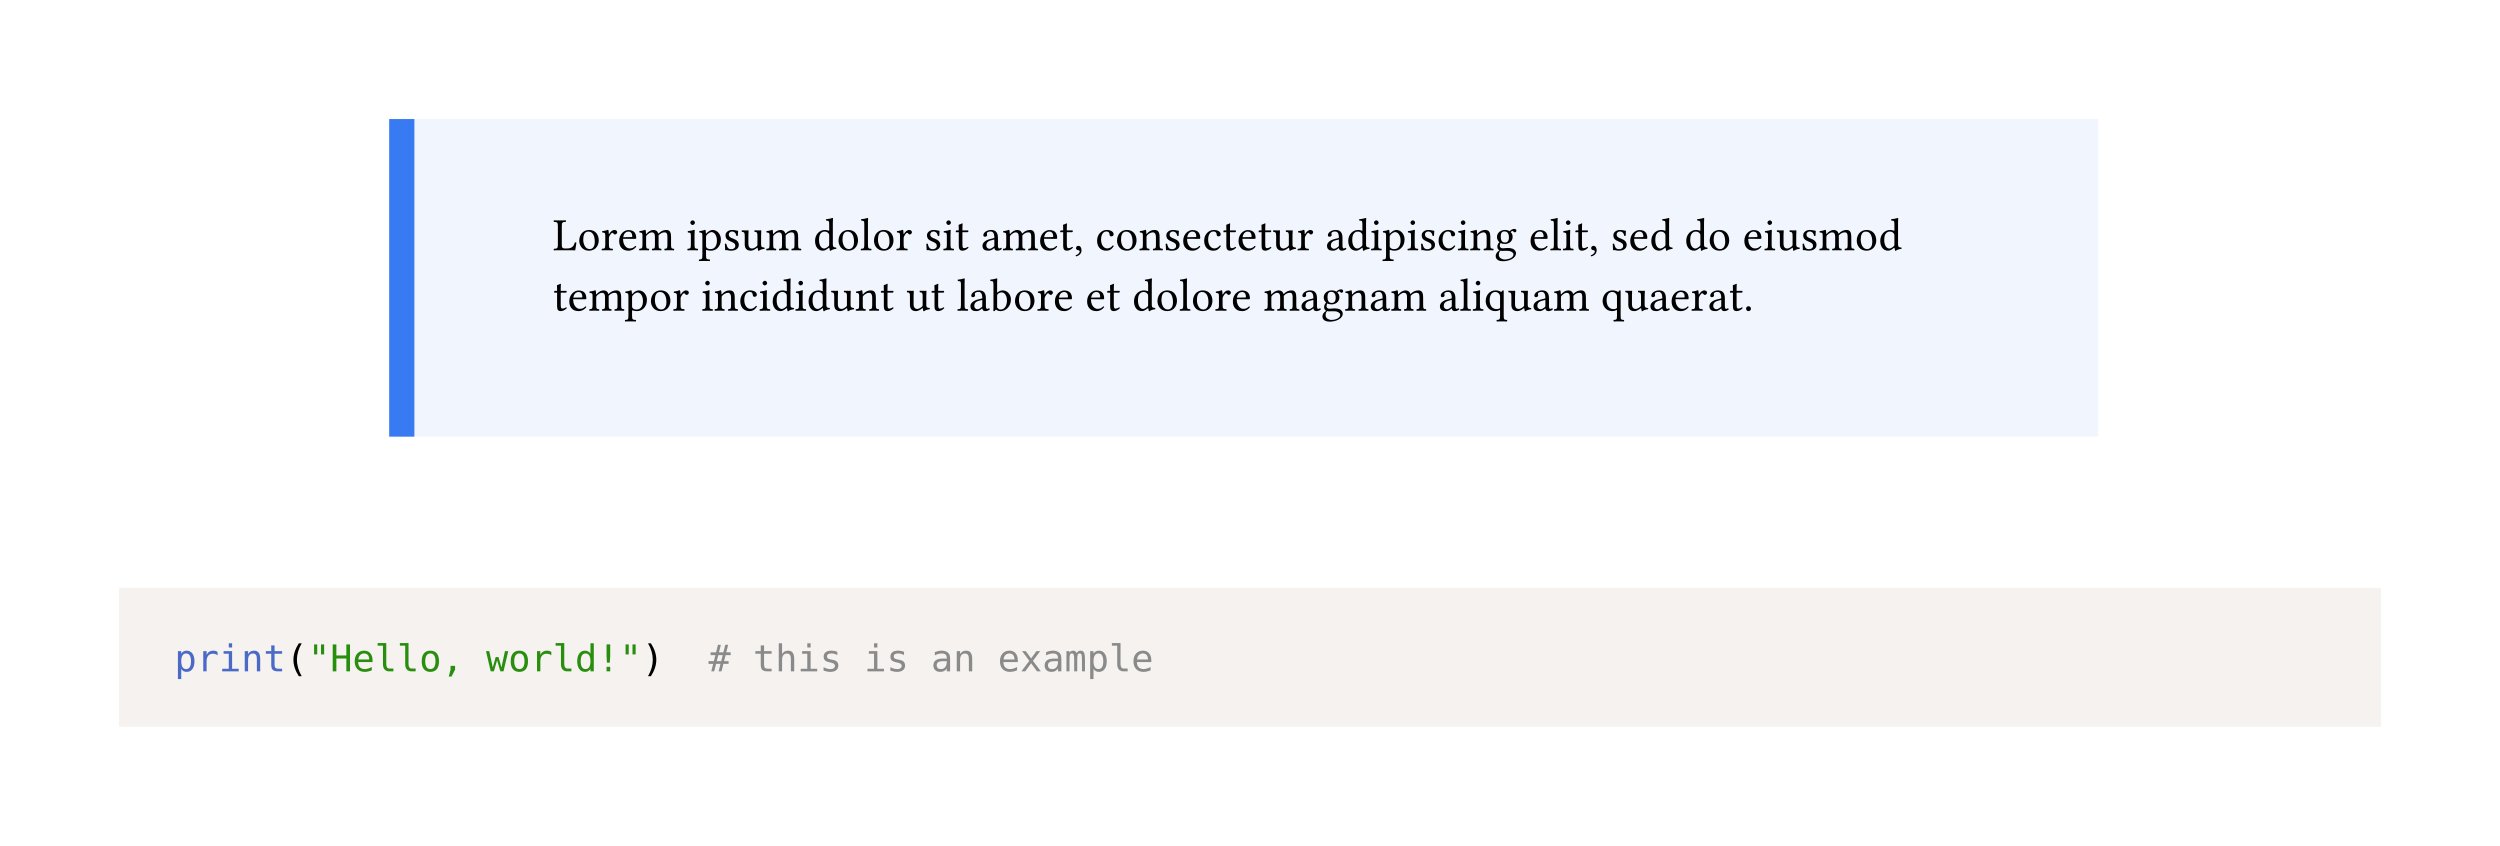 <svg class="typst-doc" viewBox="0 0 595.276 201.405" width="595.276pt" height="201.405pt" xmlns="http://www.w3.org/2000/svg" xmlns:xlink="http://www.w3.org/1999/xlink" xmlns:h5="http://www.w3.org/1999/xhtml">
    <path class="typst-shape" fill="#ffffff" fill-rule="nonzero" d="M 0 0 L 0 201.405 L 595.276 201.405 L 595.276 0 Z "/>
    <g>
        <g transform="translate(28.346 28.346)">
            <g class="typst-group">
                <g>
                    <g transform="translate(67.323 0)">
                        <g class="typst-group">
                            <g>
                                <g transform="translate(-0 -0)">
                                    <path class="typst-shape" fill="#f1f5fe" fill-rule="nonzero" d="M 0 0 L 403.937 0 L 403.937 75.626 L 0 75.626 Z "/>
                                </g>
                                <g transform="translate(-0 -0)">
                                    <path class="typst-shape" fill="#387af1" fill-rule="nonzero" d="M 3 75.626 L -3 75.626 L -3 75.626 L -3 -0 L 3 0 Z "/>
                                </g>
                                <g transform="translate(36 31.238)">
                                    <g class="typst-text" transform="scale(1, -1)">
                                        <use xlink:href="#gE4B57C41B40D0ACFEFAC2CC144A4723C" x="0" fill="#000000" fill-rule="nonzero"/>
                                        <use xlink:href="#gF72058DB13FF4F6787A7E698280B52C4" x="5.808" fill="#000000" fill-rule="nonzero"/>
                                        <use xlink:href="#gEE3C8481E719F6471500863F5D6F129C" x="11.352" fill="#000000" fill-rule="nonzero"/>
                                        <use xlink:href="#gAB7B1C4B1453D790E5F1C25AEC5A94DE" x="15.356" fill="#000000" fill-rule="nonzero"/>
                                        <use xlink:href="#g4ADDC35CE6BE2B59E918DA611219C88B" x="20.273" fill="#000000" fill-rule="nonzero"/>
                                        <use xlink:href="#gC3C2D660AB1176D86606336EF8E129B6" x="31.713" fill="#000000" fill-rule="nonzero"/>
                                        <use xlink:href="#g4E70A73BDFA63AB36B79FE531DA9F9FD" x="34.694" fill="#000000" fill-rule="nonzero"/>
                                        <use xlink:href="#g31F936713051CD6C90015E19182C8CF2" x="40.403" fill="#000000" fill-rule="nonzero"/>
                                        <use xlink:href="#gB938D78FE667AA6C41B0F51EE78F899B" x="44.693" fill="#000000" fill-rule="nonzero"/>
                                        <use xlink:href="#g4ADDC35CE6BE2B59E918DA611219C88B" x="50.534" fill="#000000" fill-rule="nonzero"/>
                                        <use xlink:href="#gA5AEA65D5B98B8B517B7ED0E96038076" x="61.974" fill="#000000" fill-rule="nonzero"/>
                                        <use xlink:href="#gF72058DB13FF4F6787A7E698280B52C4" x="67.54" fill="#000000" fill-rule="nonzero"/>
                                        <use xlink:href="#gBF1E4785BDD9E1B06C26D371E4866748" x="73.084" fill="#000000" fill-rule="nonzero"/>
                                        <use xlink:href="#gF72058DB13FF4F6787A7E698280B52C4" x="75.988" fill="#000000" fill-rule="nonzero"/>
                                        <use xlink:href="#gEE3C8481E719F6471500863F5D6F129C" x="81.532" fill="#000000" fill-rule="nonzero"/>
                                        <use xlink:href="#g31F936713051CD6C90015E19182C8CF2" x="88.374" fill="#000000" fill-rule="nonzero"/>
                                        <use xlink:href="#gC3C2D660AB1176D86606336EF8E129B6" x="92.664" fill="#000000" fill-rule="nonzero"/>
                                        <use xlink:href="#g2EE68D7A38AFDD6DCCF27530F85FF4E5" x="95.645" fill="#000000" fill-rule="nonzero"/>
                                        <use xlink:href="#gCD8F453E477E8E1236E131EB09A8FD32" x="101.871" fill="#000000" fill-rule="nonzero"/>
                                        <use xlink:href="#g4ADDC35CE6BE2B59E918DA611219C88B" x="106.898" fill="#000000" fill-rule="nonzero"/>
                                        <use xlink:href="#gAB7B1C4B1453D790E5F1C25AEC5A94DE" x="115.588" fill="#000000" fill-rule="nonzero"/>
                                        <use xlink:href="#g2EE68D7A38AFDD6DCCF27530F85FF4E5" x="120.505" fill="#000000" fill-rule="nonzero"/>
                                        <use xlink:href="#g1444E86A6D9A66E27BD17FA960EFBEDB" x="123.981" fill="#000000" fill-rule="nonzero"/>
                                        <use xlink:href="#g4BB9B290D8FC26FCC7F3A4FAC1C8AD1D" x="129.151" fill="#000000" fill-rule="nonzero"/>
                                        <use xlink:href="#gF72058DB13FF4F6787A7E698280B52C4" x="133.859" fill="#000000" fill-rule="nonzero"/>
                                        <use xlink:href="#g62949C10C7E37A96CBFAD94F0ED22E49" x="139.403" fill="#000000" fill-rule="nonzero"/>
                                        <use xlink:href="#g31F936713051CD6C90015E19182C8CF2" x="145.365" fill="#000000" fill-rule="nonzero"/>
                                        <use xlink:href="#gAB7B1C4B1453D790E5F1C25AEC5A94DE" x="149.655" fill="#000000" fill-rule="nonzero"/>
                                        <use xlink:href="#g4BB9B290D8FC26FCC7F3A4FAC1C8AD1D" x="154.649" fill="#000000" fill-rule="nonzero"/>
                                        <use xlink:href="#g2EE68D7A38AFDD6DCCF27530F85FF4E5" x="159.357" fill="#000000" fill-rule="nonzero"/>
                                        <use xlink:href="#gAB7B1C4B1453D790E5F1C25AEC5A94DE" x="162.833" fill="#000000" fill-rule="nonzero"/>
                                        <use xlink:href="#g2EE68D7A38AFDD6DCCF27530F85FF4E5" x="167.75" fill="#000000" fill-rule="nonzero"/>
                                        <use xlink:href="#gB938D78FE667AA6C41B0F51EE78F899B" x="171.226" fill="#000000" fill-rule="nonzero"/>
                                        <use xlink:href="#gEE3C8481E719F6471500863F5D6F129C" x="177.067" fill="#000000" fill-rule="nonzero"/>
                                        <use xlink:href="#gCD8F453E477E8E1236E131EB09A8FD32" x="183.909" fill="#000000" fill-rule="nonzero"/>
                                        <use xlink:href="#gA5AEA65D5B98B8B517B7ED0E96038076" x="188.936" fill="#000000" fill-rule="nonzero"/>
                                        <use xlink:href="#gC3C2D660AB1176D86606336EF8E129B6" x="194.502" fill="#000000" fill-rule="nonzero"/>
                                        <use xlink:href="#g4E70A73BDFA63AB36B79FE531DA9F9FD" x="197.483" fill="#000000" fill-rule="nonzero"/>
                                        <use xlink:href="#gC3C2D660AB1176D86606336EF8E129B6" x="203.192" fill="#000000" fill-rule="nonzero"/>
                                        <use xlink:href="#g31F936713051CD6C90015E19182C8CF2" x="206.173" fill="#000000" fill-rule="nonzero"/>
                                        <use xlink:href="#g4BB9B290D8FC26FCC7F3A4FAC1C8AD1D" x="210.463" fill="#000000" fill-rule="nonzero"/>
                                        <use xlink:href="#gC3C2D660AB1176D86606336EF8E129B6" x="215.171" fill="#000000" fill-rule="nonzero"/>
                                        <use xlink:href="#g62949C10C7E37A96CBFAD94F0ED22E49" x="218.152" fill="#000000" fill-rule="nonzero"/>
                                        <use xlink:href="#g372C4754C6CEF542ADD34BCD15EF32E7" x="224.114" fill="#000000" fill-rule="nonzero"/>
                                        <use xlink:href="#gAB7B1C4B1453D790E5F1C25AEC5A94DE" x="232.364" fill="#000000" fill-rule="nonzero"/>
                                        <use xlink:href="#gBF1E4785BDD9E1B06C26D371E4866748" x="237.281" fill="#000000" fill-rule="nonzero"/>
                                        <use xlink:href="#gC3C2D660AB1176D86606336EF8E129B6" x="240.185" fill="#000000" fill-rule="nonzero"/>
                                        <use xlink:href="#g2EE68D7A38AFDD6DCCF27530F85FF4E5" x="243.166" fill="#000000" fill-rule="nonzero"/>
                                        <use xlink:href="#g1444E86A6D9A66E27BD17FA960EFBEDB" x="246.642" fill="#000000" fill-rule="nonzero"/>
                                        <use xlink:href="#g31F936713051CD6C90015E19182C8CF2" x="251.812" fill="#000000" fill-rule="nonzero"/>
                                        <use xlink:href="#gAB7B1C4B1453D790E5F1C25AEC5A94DE" x="256.102" fill="#000000" fill-rule="nonzero"/>
                                        <use xlink:href="#gA5AEA65D5B98B8B517B7ED0E96038076" x="261.096" fill="#000000" fill-rule="nonzero"/>
                                        <use xlink:href="#gA5AEA65D5B98B8B517B7ED0E96038076" x="269.412" fill="#000000" fill-rule="nonzero"/>
                                        <use xlink:href="#gF72058DB13FF4F6787A7E698280B52C4" x="274.978" fill="#000000" fill-rule="nonzero"/>
                                        <use xlink:href="#gAB7B1C4B1453D790E5F1C25AEC5A94DE" x="283.272" fill="#000000" fill-rule="nonzero"/>
                                        <use xlink:href="#gC3C2D660AB1176D86606336EF8E129B6" x="288.189" fill="#000000" fill-rule="nonzero"/>
                                        <use xlink:href="#gB938D78FE667AA6C41B0F51EE78F899B" x="291.17" fill="#000000" fill-rule="nonzero"/>
                                        <use xlink:href="#g31F936713051CD6C90015E19182C8CF2" x="297.011" fill="#000000" fill-rule="nonzero"/>
                                        <use xlink:href="#g4ADDC35CE6BE2B59E918DA611219C88B" x="301.301" fill="#000000" fill-rule="nonzero"/>
                                        <use xlink:href="#gF72058DB13FF4F6787A7E698280B52C4" x="309.991" fill="#000000" fill-rule="nonzero"/>
                                        <use xlink:href="#gA5AEA65D5B98B8B517B7ED0E96038076" x="315.612" fill="#000000" fill-rule="nonzero"/>
                                    </g>
                                </g>
                                <g transform="translate(36 45.626)">
                                    <g class="typst-text" transform="scale(1, -1)">
                                        <use xlink:href="#g2EE68D7A38AFDD6DCCF27530F85FF4E5" x="0" fill="#000000" fill-rule="nonzero"/>
                                        <use xlink:href="#gAB7B1C4B1453D790E5F1C25AEC5A94DE" x="3.476" fill="#000000" fill-rule="nonzero"/>
                                        <use xlink:href="#g4ADDC35CE6BE2B59E918DA611219C88B" x="8.393" fill="#000000" fill-rule="nonzero"/>
                                        <use xlink:href="#g4E70A73BDFA63AB36B79FE531DA9F9FD" x="17.083" fill="#000000" fill-rule="nonzero"/>
                                        <use xlink:href="#gF72058DB13FF4F6787A7E698280B52C4" x="22.869" fill="#000000" fill-rule="nonzero"/>
                                        <use xlink:href="#gEE3C8481E719F6471500863F5D6F129C" x="28.413" fill="#000000" fill-rule="nonzero"/>
                                        <use xlink:href="#gC3C2D660AB1176D86606336EF8E129B6" x="35.255" fill="#000000" fill-rule="nonzero"/>
                                        <use xlink:href="#g62949C10C7E37A96CBFAD94F0ED22E49" x="38.236" fill="#000000" fill-rule="nonzero"/>
                                        <use xlink:href="#g4BB9B290D8FC26FCC7F3A4FAC1C8AD1D" x="44.198" fill="#000000" fill-rule="nonzero"/>
                                        <use xlink:href="#gC3C2D660AB1176D86606336EF8E129B6" x="48.906" fill="#000000" fill-rule="nonzero"/>
                                        <use xlink:href="#gA5AEA65D5B98B8B517B7ED0E96038076" x="51.887" fill="#000000" fill-rule="nonzero"/>
                                        <use xlink:href="#gC3C2D660AB1176D86606336EF8E129B6" x="57.453" fill="#000000" fill-rule="nonzero"/>
                                        <use xlink:href="#gA5AEA65D5B98B8B517B7ED0E96038076" x="60.434" fill="#000000" fill-rule="nonzero"/>
                                        <use xlink:href="#gB938D78FE667AA6C41B0F51EE78F899B" x="66" fill="#000000" fill-rule="nonzero"/>
                                        <use xlink:href="#g62949C10C7E37A96CBFAD94F0ED22E49" x="71.841" fill="#000000" fill-rule="nonzero"/>
                                        <use xlink:href="#g2EE68D7A38AFDD6DCCF27530F85FF4E5" x="77.803" fill="#000000" fill-rule="nonzero"/>
                                        <use xlink:href="#gB938D78FE667AA6C41B0F51EE78F899B" x="84.029" fill="#000000" fill-rule="nonzero"/>
                                        <use xlink:href="#g2EE68D7A38AFDD6DCCF27530F85FF4E5" x="89.87" fill="#000000" fill-rule="nonzero"/>
                                        <use xlink:href="#gBF1E4785BDD9E1B06C26D371E4866748" x="96.096" fill="#000000" fill-rule="nonzero"/>
                                        <use xlink:href="#gCD8F453E477E8E1236E131EB09A8FD32" x="99" fill="#000000" fill-rule="nonzero"/>
                                        <use xlink:href="#gBCD87B05667E3B403549571FA524BEE8" x="104.027" fill="#000000" fill-rule="nonzero"/>
                                        <use xlink:href="#gF72058DB13FF4F6787A7E698280B52C4" x="109.56" fill="#000000" fill-rule="nonzero"/>
                                        <use xlink:href="#gEE3C8481E719F6471500863F5D6F129C" x="115.104" fill="#000000" fill-rule="nonzero"/>
                                        <use xlink:href="#gAB7B1C4B1453D790E5F1C25AEC5A94DE" x="119.108" fill="#000000" fill-rule="nonzero"/>
                                        <use xlink:href="#gAB7B1C4B1453D790E5F1C25AEC5A94DE" x="126.775" fill="#000000" fill-rule="nonzero"/>
                                        <use xlink:href="#g2EE68D7A38AFDD6DCCF27530F85FF4E5" x="131.692" fill="#000000" fill-rule="nonzero"/>
                                        <use xlink:href="#gA5AEA65D5B98B8B517B7ED0E96038076" x="137.918" fill="#000000" fill-rule="nonzero"/>
                                        <use xlink:href="#gF72058DB13FF4F6787A7E698280B52C4" x="143.484" fill="#000000" fill-rule="nonzero"/>
                                        <use xlink:href="#gBF1E4785BDD9E1B06C26D371E4866748" x="149.028" fill="#000000" fill-rule="nonzero"/>
                                        <use xlink:href="#gF72058DB13FF4F6787A7E698280B52C4" x="151.932" fill="#000000" fill-rule="nonzero"/>
                                        <use xlink:href="#gEE3C8481E719F6471500863F5D6F129C" x="157.476" fill="#000000" fill-rule="nonzero"/>
                                        <use xlink:href="#gAB7B1C4B1453D790E5F1C25AEC5A94DE" x="161.48" fill="#000000" fill-rule="nonzero"/>
                                        <use xlink:href="#g4ADDC35CE6BE2B59E918DA611219C88B" x="169.147" fill="#000000" fill-rule="nonzero"/>
                                        <use xlink:href="#gCD8F453E477E8E1236E131EB09A8FD32" x="177.837" fill="#000000" fill-rule="nonzero"/>
                                        <use xlink:href="#g372C4754C6CEF542ADD34BCD15EF32E7" x="182.864" fill="#000000" fill-rule="nonzero"/>
                                        <use xlink:href="#g62949C10C7E37A96CBFAD94F0ED22E49" x="188.364" fill="#000000" fill-rule="nonzero"/>
                                        <use xlink:href="#gCD8F453E477E8E1236E131EB09A8FD32" x="194.326" fill="#000000" fill-rule="nonzero"/>
                                        <use xlink:href="#g4ADDC35CE6BE2B59E918DA611219C88B" x="199.353" fill="#000000" fill-rule="nonzero"/>
                                        <use xlink:href="#gCD8F453E477E8E1236E131EB09A8FD32" x="210.793" fill="#000000" fill-rule="nonzero"/>
                                        <use xlink:href="#gBF1E4785BDD9E1B06C26D371E4866748" x="215.82" fill="#000000" fill-rule="nonzero"/>
                                        <use xlink:href="#gC3C2D660AB1176D86606336EF8E129B6" x="218.724" fill="#000000" fill-rule="nonzero"/>
                                        <use xlink:href="#g8E8C431E0E5D980D18A8F635622BAAF8" x="221.705" fill="#000000" fill-rule="nonzero"/>
                                        <use xlink:href="#gB938D78FE667AA6C41B0F51EE78F899B" x="227.238" fill="#000000" fill-rule="nonzero"/>
                                        <use xlink:href="#gCD8F453E477E8E1236E131EB09A8FD32" x="233.079" fill="#000000" fill-rule="nonzero"/>
                                        <use xlink:href="#g4ADDC35CE6BE2B59E918DA611219C88B" x="238.106" fill="#000000" fill-rule="nonzero"/>
                                        <use xlink:href="#g8E8C431E0E5D980D18A8F635622BAAF8" x="249.546" fill="#000000" fill-rule="nonzero"/>
                                        <use xlink:href="#gB938D78FE667AA6C41B0F51EE78F899B" x="255.079" fill="#000000" fill-rule="nonzero"/>
                                        <use xlink:href="#gCD8F453E477E8E1236E131EB09A8FD32" x="260.92" fill="#000000" fill-rule="nonzero"/>
                                        <use xlink:href="#gAB7B1C4B1453D790E5F1C25AEC5A94DE" x="265.947" fill="#000000" fill-rule="nonzero"/>
                                        <use xlink:href="#gEE3C8481E719F6471500863F5D6F129C" x="270.864" fill="#000000" fill-rule="nonzero"/>
                                        <use xlink:href="#gCD8F453E477E8E1236E131EB09A8FD32" x="274.956" fill="#000000" fill-rule="nonzero"/>
                                        <use xlink:href="#g2EE68D7A38AFDD6DCCF27530F85FF4E5" x="279.983" fill="#000000" fill-rule="nonzero"/>
                                        <use xlink:href="#gEB6AB63FCBFA4C2AC4578FA26D60B629" x="283.459" fill="#000000" fill-rule="nonzero"/>
                                    </g>
                                </g>
                            </g>
                        </g>
                    </g>
                </g>
            </g>
        </g>
        <g transform="translate(28.346 139.972)">
            <g class="typst-group">
                <g>
                    <g transform="translate(-0 -0)">
                        <path class="typst-shape" fill="#f5f2f0" fill-rule="nonzero" d="M 0 0 L 0 33.086 L 538.583 33.086 L 538.583 0 Z "/>
                    </g>
                    <g transform="translate(13.2 13.2)">
                        <g class="typst-group">
                            <g>
                                <g transform="translate(0 6.686)">
                                    <g class="typst-text" transform="scale(1, -1)">
                                        <use xlink:href="#g8C6DB5A9C2355F2746AF112F1C310A6C" x="0" fill="#4b69c6" fill-rule="nonzero"/>
                                        <use xlink:href="#gBEA90D1EF41D0123AEEDDF52912B293E" x="5.298" fill="#4b69c6" fill-rule="nonzero"/>
                                        <use xlink:href="#g71B775CB6F91D580781AAF3C50C4E7F9" x="10.596" fill="#4b69c6" fill-rule="nonzero"/>
                                        <use xlink:href="#g864EE66471AD32187E055640807778CF" x="15.894" fill="#4b69c6" fill-rule="nonzero"/>
                                        <use xlink:href="#gB69A19E5CDD60199EA5CA4F442F7A67A" x="21.192" fill="#4b69c6" fill-rule="nonzero"/>
                                    </g>
                                </g>
                                <g transform="translate(26.49 6.686)">
                                    <g class="typst-text" transform="scale(1, -1)">
                                        <use xlink:href="#g2D6ECB63C90345C8B4599DDC6A303930" x="0" fill="#000000" fill-rule="nonzero"/>
                                    </g>
                                </g>
                                <g transform="translate(31.788 6.686)">
                                    <g class="typst-text" transform="scale(1, -1)">
                                        <use xlink:href="#g8131250B9E8EB5D6C9CC8D3E48E31755" x="0" fill="#298e0d" fill-rule="nonzero"/>
                                    </g>
                                </g>
                                <g transform="translate(37.086 6.686)">
                                    <g class="typst-text" transform="scale(1, -1)">
                                        <use xlink:href="#gA871AD798EB98CF2B97E509159D6D499" x="0" fill="#298e0d" fill-rule="nonzero"/>
                                        <use xlink:href="#g10CA7FB9061CD9C5069CFE3B60E3DBD5" x="5.298" fill="#298e0d" fill-rule="nonzero"/>
                                        <use xlink:href="#g85CE10F10AC716BC4439064693482C6D" x="10.596" fill="#298e0d" fill-rule="nonzero"/>
                                        <use xlink:href="#g85CE10F10AC716BC4439064693482C6D" x="15.894" fill="#298e0d" fill-rule="nonzero"/>
                                        <use xlink:href="#gEE3556A2B7E23486CEE7734ED9A0E31F" x="21.192" fill="#298e0d" fill-rule="nonzero"/>
                                        <use xlink:href="#g34612B04AE14403A7E30FC786CAFEA36" x="26.49" fill="#298e0d" fill-rule="nonzero"/>
                                        <use xlink:href="#g481E3D415237B71E5F06B0495C82706F" x="37.086" fill="#298e0d" fill-rule="nonzero"/>
                                        <use xlink:href="#gEE3556A2B7E23486CEE7734ED9A0E31F" x="42.384" fill="#298e0d" fill-rule="nonzero"/>
                                        <use xlink:href="#gBEA90D1EF41D0123AEEDDF52912B293E" x="47.682" fill="#298e0d" fill-rule="nonzero"/>
                                        <use xlink:href="#g85CE10F10AC716BC4439064693482C6D" x="52.98" fill="#298e0d" fill-rule="nonzero"/>
                                        <use xlink:href="#gD54CB65BE5670893E3F9DDFED0964BB2" x="58.279" fill="#298e0d" fill-rule="nonzero"/>
                                        <use xlink:href="#g4BACEE9CD3936BC85852B00AAE7D4763" x="63.577" fill="#298e0d" fill-rule="nonzero"/>
                                    </g>
                                </g>
                                <g transform="translate(105.961 6.686)">
                                    <g class="typst-text" transform="scale(1, -1)">
                                        <use xlink:href="#g8131250B9E8EB5D6C9CC8D3E48E31755" x="0" fill="#298e0d" fill-rule="nonzero"/>
                                    </g>
                                </g>
                                <g transform="translate(111.259 6.686)">
                                    <g class="typst-text" transform="scale(1, -1)">
                                        <use xlink:href="#g6AE96F774E952593ABE0B9EBFF40DFAF" x="0" fill="#000000" fill-rule="nonzero"/>
                                    </g>
                                </g>
                                <g transform="translate(116.557 6.686)">
                                    <g class="typst-text" transform="scale(1, -1)"/>
                                </g>
                                <g transform="translate(127.153 6.686)">
                                    <g class="typst-text" transform="scale(1, -1)">
                                        <use xlink:href="#gA678B77B8D04428E81138EAD360645DC" x="0" fill="#8a8a8a" fill-rule="nonzero"/>
                                    </g>
                                </g>
                                <g transform="translate(132.451 6.686)">
                                    <g class="typst-text" transform="scale(1, -1)">
                                        <use xlink:href="#gB69A19E5CDD60199EA5CA4F442F7A67A" x="5.298" fill="#8a8a8a" fill-rule="nonzero"/>
                                        <use xlink:href="#g78C0FAD05813A8DAE6B8FD254ABCD445" x="10.596" fill="#8a8a8a" fill-rule="nonzero"/>
                                        <use xlink:href="#g71B775CB6F91D580781AAF3C50C4E7F9" x="15.894" fill="#8a8a8a" fill-rule="nonzero"/>
                                        <use xlink:href="#g55004F154AF3E652F2A354B487E1602A" x="21.192" fill="#8a8a8a" fill-rule="nonzero"/>
                                        <use xlink:href="#g71B775CB6F91D580781AAF3C50C4E7F9" x="31.788" fill="#8a8a8a" fill-rule="nonzero"/>
                                        <use xlink:href="#g55004F154AF3E652F2A354B487E1602A" x="37.086" fill="#8a8a8a" fill-rule="nonzero"/>
                                        <use xlink:href="#g91BFDC3A66C50345A83971E96C535BA0" x="47.682" fill="#8a8a8a" fill-rule="nonzero"/>
                                        <use xlink:href="#g864EE66471AD32187E055640807778CF" x="52.98" fill="#8a8a8a" fill-rule="nonzero"/>
                                        <use xlink:href="#g10CA7FB9061CD9C5069CFE3B60E3DBD5" x="63.577" fill="#8a8a8a" fill-rule="nonzero"/>
                                        <use xlink:href="#gA56116F9A2DE798ED84E2A553717F15" x="68.875" fill="#8a8a8a" fill-rule="nonzero"/>
                                        <use xlink:href="#g91BFDC3A66C50345A83971E96C535BA0" x="74.173" fill="#8a8a8a" fill-rule="nonzero"/>
                                        <use xlink:href="#gEC05EEF6002A7132EE8FA12CF9A0DDF8" x="79.471" fill="#8a8a8a" fill-rule="nonzero"/>
                                        <use xlink:href="#g8C6DB5A9C2355F2746AF112F1C310A6C" x="84.769" fill="#8a8a8a" fill-rule="nonzero"/>
                                        <use xlink:href="#g85CE10F10AC716BC4439064693482C6D" x="90.067" fill="#8a8a8a" fill-rule="nonzero"/>
                                        <use xlink:href="#g10CA7FB9061CD9C5069CFE3B60E3DBD5" x="95.365" fill="#8a8a8a" fill-rule="nonzero"/>
                                    </g>
                                </g>
                            </g>
                        </g>
                    </g>
                </g>
            </g>
        </g>
    </g>
    <defs id="glyph">
        <symbol id="gE4B57C41B40D0ACFEFAC2CC144A4723C" overflow="visible">
            <path d="M 1.639 0 L 3.982 0 C 4.279 0 5.291 -0.022 5.291 -0.022 C 5.401 0.528 5.511 1.243 5.577 1.815 C 5.467 1.87 5.346 1.892 5.214 1.87 C 4.994 1.078 4.587 0.429 3.421 0.429 L 2.728 0.429 C 2.299 0.429 2.101 0.638 2.101 1.199 L 2.101 5.753 C 2.101 6.666 2.288 6.721 3.058 6.754 C 3.124 6.82 3.124 7.051 3.058 7.117 C 2.563 7.106 2.046 7.095 1.628 7.095 C 1.232 7.095 0.715 7.106 0.209 7.117 C 0.143 7.051 0.143 6.82 0.209 6.754 C 0.979 6.721 1.166 6.666 1.166 5.753 L 1.166 1.342 C 1.166 0.429 0.979 0.374 0.209 0.341 C 0.143 0.275 0.143 0.044 0.209 -0.022 C 0.638 -0.011 1.265 0 1.639 0 Z "/>
        </symbol>
        <symbol id="gF72058DB13FF4F6787A7E698280B52C4" overflow="visible">
            <path d="M 0.451 2.255 C 0.451 1.133 1.199 -0.11 2.761 -0.11 C 3.465 -0.11 4.004 0.143 4.378 0.506 C 4.873 0.99 5.093 1.683 5.093 2.354 C 5.093 3.498 4.466 4.829 2.783 4.829 C 2.057 4.829 1.463 4.532 1.056 4.059 C 0.66 3.586 0.451 2.948 0.451 2.255 Z M 2.618 4.444 C 3.564 4.444 4.147 3.586 4.147 2.002 C 4.147 0.616 3.432 0.275 2.915 0.275 C 1.771 0.275 1.397 1.661 1.397 2.508 C 1.397 3.465 1.628 4.444 2.618 4.444 Z "/>
        </symbol>
        <symbol id="gEE3C8481E719F6471500863F5D6F129C" overflow="visible">
            <path d="M 1.936 3.938 C 1.914 4.378 1.903 4.664 1.848 4.774 C 1.826 4.829 1.804 4.862 1.716 4.862 C 1.408 4.741 1.122 4.642 0.363 4.543 C 0.341 4.477 0.363 4.301 0.385 4.235 C 0.979 4.18 1.1 4.125 1.1 3.487 L 1.1 1.342 C 1.1 0.429 0.968 0.385 0.286 0.341 C 0.22 0.275 0.22 0.044 0.286 -0.022 C 0.671 -0.011 1.1 0 1.54 0 C 1.98 0 2.486 -0.011 2.871 -0.022 C 2.937 0.044 2.937 0.275 2.871 0.341 C 2.101 0.396 1.969 0.429 1.969 1.342 L 1.969 2.871 C 1.969 3.157 2.101 3.41 2.233 3.608 C 2.354 3.784 2.607 4.147 2.739 4.147 C 2.838 4.147 2.937 4.125 3.025 4.004 C 3.102 3.894 3.234 3.751 3.421 3.751 C 3.685 3.751 3.938 4.026 3.938 4.301 C 3.938 4.51 3.74 4.829 3.278 4.829 C 2.761 4.829 2.31 4.345 2.057 3.916 C 1.991 3.795 1.936 3.883 1.936 3.938 Z "/>
        </symbol>
        <symbol id="gAB7B1C4B1453D790E5F1C25AEC5A94DE" overflow="visible">
            <path d="M 4.246 1.023 C 3.839 0.605 3.52 0.429 2.882 0.429 C 2.486 0.429 2.024 0.66 1.683 1.221 C 1.463 1.584 1.331 2.09 1.331 2.728 L 4.257 2.706 C 4.389 2.706 4.466 2.772 4.466 2.893 C 4.466 3.817 4.136 4.807 2.607 4.807 C 1.65 4.807 0.407 3.894 0.407 2.222 C 0.407 1.606 0.561 1.012 0.924 0.594 C 1.298 0.154 1.815 -0.11 2.607 -0.11 C 3.443 -0.11 4.037 0.275 4.477 0.847 C 4.444 0.957 4.378 1.012 4.246 1.023 Z M 1.364 3.102 C 1.573 4.345 2.343 4.444 2.607 4.444 C 3.025 4.444 3.52 4.213 3.52 3.289 C 3.52 3.19 3.476 3.135 3.355 3.135 Z "/>
        </symbol>
        <symbol id="g4ADDC35CE6BE2B59E918DA611219C88B" overflow="visible">
            <path d="M 1.87 3.938 C 1.859 4.268 1.837 4.664 1.782 4.774 C 1.76 4.829 1.738 4.862 1.65 4.862 C 1.342 4.741 1.056 4.642 0.297 4.543 C 0.275 4.477 0.297 4.301 0.319 4.235 C 0.913 4.18 1.034 4.125 1.034 3.487 L 1.034 1.342 C 1.034 0.44 0.891 0.385 0.286 0.341 C 0.22 0.275 0.22 0.044 0.286 -0.022 C 0.616 -0.011 1.034 0 1.474 0 C 1.914 0 2.255 -0.011 2.585 -0.022 C 2.651 0.044 2.651 0.275 2.585 0.341 C 2.024 0.396 1.903 0.44 1.903 1.342 L 1.903 3.146 C 1.903 3.377 2.002 3.509 2.09 3.608 C 2.53 4.037 2.937 4.257 3.278 4.257 C 3.696 4.257 4.004 3.993 4.004 3.256 L 4.004 1.342 C 4.004 0.44 3.916 0.385 3.322 0.341 C 3.267 0.275 3.267 0.044 3.322 -0.022 C 3.597 -0.011 4.004 0 4.444 0 C 4.884 0 5.247 -0.011 5.522 -0.022 C 5.577 0.044 5.577 0.275 5.522 0.341 C 4.972 0.385 4.873 0.44 4.873 1.342 L 4.873 3.091 C 4.873 3.245 4.873 3.399 4.862 3.531 C 5.39 4.114 5.885 4.257 6.314 4.257 C 6.732 4.257 6.974 4.015 6.974 3.278 L 6.974 1.342 C 6.974 0.44 6.864 0.385 6.292 0.341 C 6.237 0.275 6.237 0.044 6.292 -0.022 C 6.567 -0.011 6.974 0 7.414 0 C 7.854 0 8.239 -0.011 8.547 -0.022 C 8.602 0.044 8.602 0.275 8.547 0.341 C 7.942 0.385 7.843 0.44 7.843 1.342 L 7.843 3.08 C 7.843 4.059 7.678 4.829 6.71 4.829 C 6.149 4.829 5.467 4.62 4.895 4.015 C 4.862 3.982 4.796 3.927 4.774 4.026 C 4.675 4.477 4.246 4.829 3.674 4.829 C 3.036 4.829 2.464 4.455 2.002 3.938 C 1.947 3.883 1.881 3.806 1.87 3.938 Z "/>
        </symbol>
        <symbol id="gC3C2D660AB1176D86606336EF8E129B6" overflow="visible">
            <path d="M 1.991 1.342 L 1.991 3.531 C 1.991 4.081 2.035 4.785 2.035 4.785 C 2.035 4.829 1.98 4.862 1.892 4.862 C 1.584 4.741 1.144 4.642 0.385 4.543 C 0.363 4.477 0.385 4.301 0.407 4.235 C 1.012 4.18 1.122 4.114 1.122 3.487 L 1.122 1.342 C 1.122 0.429 1.001 0.396 0.33 0.341 C 0.264 0.275 0.264 0.044 0.33 -0.022 C 0.693 -0.011 1.122 0 1.562 0 C 2.002 0 2.42 -0.011 2.783 -0.022 C 2.849 0.044 2.849 0.275 2.783 0.341 C 2.112 0.385 1.991 0.429 1.991 1.342 Z M 0.99 6.589 C 0.99 6.303 1.254 6.017 1.518 6.017 C 1.826 6.017 2.09 6.314 2.09 6.545 C 2.09 6.809 1.859 7.117 1.562 7.117 C 1.298 7.117 0.99 6.853 0.99 6.589 Z "/>
        </symbol>
        <symbol id="g4E70A73BDFA63AB36B79FE531DA9F9FD" overflow="visible">
            <path d="M 1.716 4.048 C 1.705 4.378 1.683 4.664 1.628 4.774 C 1.606 4.829 1.584 4.862 1.496 4.862 C 1.188 4.741 0.902 4.642 0.143 4.543 C 0.121 4.477 0.143 4.301 0.165 4.235 C 0.759 4.18 0.88 4.125 0.88 3.487 L 0.88 -1.21 C 0.88 -2.123 0.759 -2.178 0.088 -2.211 C 0.022 -2.277 0.022 -2.508 0.088 -2.574 C 0.473 -2.563 0.88 -2.552 1.32 -2.552 C 1.76 -2.552 2.288 -2.563 2.651 -2.574 C 2.717 -2.508 2.717 -2.277 2.651 -2.211 C 1.87 -2.167 1.749 -2.123 1.749 -1.21 L 1.749 -0.022 C 1.749 0.121 1.793 0.11 1.903 0.066 C 2.178 -0.044 2.508 -0.11 2.86 -0.11 C 3.476 -0.11 4.026 0.077 4.477 0.506 C 4.994 1.012 5.291 1.694 5.291 2.585 C 5.291 3.751 4.466 4.829 3.344 4.829 C 2.838 4.829 2.277 4.499 1.837 4.004 C 1.771 3.938 1.727 3.938 1.716 4.048 Z M 1.925 3.641 C 2.211 3.993 2.717 4.323 3.036 4.323 C 3.74 4.323 4.345 3.531 4.345 2.288 C 4.345 1.386 4.026 0.264 2.794 0.264 C 2.596 0.264 2.211 0.319 2.013 0.495 C 1.793 0.693 1.749 0.759 1.749 1.155 L 1.749 3.157 C 1.749 3.388 1.793 3.487 1.925 3.641 Z "/>
        </symbol>
        <symbol id="g31F936713051CD6C90015E19182C8CF2" overflow="visible">
            <path d="M 0.528 1.518 C 0.572 0.979 0.605 0.462 0.605 0 C 0.715 0.022 0.825 0.033 0.88 0.033 C 0.957 0.033 1.023 0.033 1.1 0.011 C 1.397 -0.066 1.694 -0.11 2.101 -0.11 C 2.717 -0.11 3.85 0.187 3.85 1.276 C 3.85 2.024 3.311 2.464 2.563 2.739 C 1.903 2.992 1.463 3.157 1.463 3.762 C 1.463 4.213 1.859 4.466 2.233 4.466 C 2.475 4.466 3.113 4.378 3.256 3.443 C 3.322 3.377 3.542 3.388 3.608 3.454 C 3.641 3.85 3.663 4.257 3.674 4.62 C 3.333 4.675 2.805 4.829 2.233 4.829 C 1.419 4.829 0.682 4.301 0.682 3.597 C 0.682 2.794 1.045 2.453 1.892 2.101 C 2.805 1.727 3.014 1.496 3.014 1.023 C 3.014 0.484 2.486 0.253 2.079 0.253 C 1.65 0.253 1.408 0.396 1.298 0.517 C 1.056 0.77 0.935 1.254 0.869 1.529 C 0.803 1.595 0.594 1.584 0.528 1.518 Z "/>
        </symbol>
        <symbol id="gB938D78FE667AA6C41B0F51EE78F899B" overflow="visible">
            <path d="M 2.387 -0.11 C 2.816 -0.11 3.333 0.11 3.872 0.55 C 3.927 0.594 4.026 0.616 4.037 0.539 C 4.07 0.264 4.158 -0.11 4.158 -0.11 C 4.246 -0.143 4.301 -0.132 4.367 -0.11 C 4.609 0.088 4.994 0.253 5.665 0.33 C 5.731 0.396 5.731 0.561 5.665 0.627 C 4.961 0.682 4.862 0.891 4.862 1.43 L 4.862 3.542 C 4.862 3.872 4.906 4.675 4.906 4.675 C 4.906 4.708 4.873 4.741 4.818 4.741 C 4.763 4.73 4.598 4.719 4.433 4.719 C 4.081 4.719 3.685 4.73 3.311 4.741 C 3.245 4.675 3.245 4.444 3.311 4.378 C 3.85 4.345 3.993 4.213 3.993 3.487 L 3.993 1.364 C 3.993 1.155 3.971 1.067 3.817 0.935 C 3.41 0.583 2.992 0.407 2.717 0.407 C 2.387 0.407 1.837 0.561 1.837 1.54 L 1.837 3.542 C 1.837 3.872 1.881 4.675 1.881 4.675 C 1.881 4.708 1.848 4.741 1.793 4.741 C 1.738 4.73 1.573 4.719 1.408 4.719 C 1.056 4.719 0.66 4.73 0.286 4.741 C 0.22 4.675 0.22 4.444 0.286 4.378 C 0.814 4.334 0.968 4.213 0.968 3.498 L 0.968 1.386 C 0.968 0.627 1.298 -0.11 2.387 -0.11 Z "/>
        </symbol>
        <symbol id="gA5AEA65D5B98B8B517B7ED0E96038076" overflow="visible">
            <path d="M 3.674 0.55 C 3.729 0.594 3.828 0.616 3.839 0.539 C 3.872 0.275 3.96 -0.11 3.96 -0.11 C 4.048 -0.143 4.103 -0.132 4.169 -0.11 C 4.411 0.088 4.796 0.253 5.467 0.33 C 5.533 0.396 5.533 0.561 5.467 0.627 C 4.763 0.682 4.664 0.891 4.664 1.43 L 4.664 6.413 C 4.664 7.128 4.708 7.568 4.708 7.568 C 4.708 7.645 4.664 7.678 4.565 7.678 C 4.29 7.568 3.465 7.414 3.025 7.381 C 3.003 7.293 3.025 7.117 3.091 7.051 C 3.124 7.051 3.157 7.051 3.19 7.051 C 3.674 7.018 3.795 7.018 3.795 6.149 L 3.795 4.741 C 3.795 4.664 3.773 4.642 3.696 4.642 C 3.652 4.642 3.201 4.829 2.838 4.829 C 2.112 4.829 1.628 4.587 1.188 4.169 C 0.715 3.696 0.429 3.047 0.429 2.233 C 0.429 0.88 1.111 -0.11 2.299 -0.11 C 2.728 -0.11 3.135 0.11 3.674 0.55 Z M 3.795 1.364 C 3.795 1.155 3.773 1.067 3.619 0.935 C 3.212 0.583 2.86 0.407 2.585 0.407 C 1.991 0.407 1.375 1.056 1.375 2.431 C 1.375 3.223 1.529 3.663 1.694 3.894 C 2.035 4.411 2.497 4.444 2.717 4.444 C 3.113 4.444 3.388 4.301 3.608 4.048 C 3.762 3.872 3.795 3.795 3.795 3.454 Z "/>
        </symbol>
        <symbol id="gBF1E4785BDD9E1B06C26D371E4866748" overflow="visible">
            <path d="M 1.045 1.342 C 1.045 0.429 0.924 0.374 0.253 0.341 C 0.187 0.275 0.187 0.044 0.253 -0.022 C 0.638 -0.011 1.045 0 1.485 0 C 1.925 0 2.343 -0.011 2.706 -0.022 C 2.772 0.044 2.772 0.275 2.706 0.341 C 2.035 0.374 1.914 0.429 1.914 1.342 L 1.914 6.413 C 1.914 7.128 1.958 7.568 1.958 7.568 C 1.958 7.645 1.914 7.678 1.815 7.678 C 1.54 7.568 0.715 7.414 0.275 7.381 C 0.253 7.293 0.275 7.117 0.341 7.051 C 0.979 7.007 1.045 6.974 1.045 6.149 Z "/>
        </symbol>
        <symbol id="g2EE68D7A38AFDD6DCCF27530F85FF4E5" overflow="visible">
            <path d="M 0.473 4.719 C 0.319 4.719 0.275 4.587 0.275 4.499 L 0.275 4.356 C 0.275 4.301 0.286 4.29 0.33 4.29 L 0.979 4.29 L 0.979 0.979 C 0.979 0.198 1.32 -0.11 1.826 -0.11 C 2.332 -0.11 2.882 0.132 3.311 0.616 C 3.289 0.726 3.223 0.792 3.113 0.803 C 2.827 0.583 2.497 0.495 2.211 0.495 C 1.914 0.495 1.848 0.825 1.848 1.507 L 1.848 4.29 L 2.992 4.29 C 3.102 4.29 3.256 4.334 3.256 4.433 L 3.256 4.653 C 3.256 4.697 3.223 4.719 3.168 4.719 L 1.848 4.719 L 1.848 5.148 C 1.848 5.863 1.892 6.303 1.892 6.303 C 1.892 6.369 1.859 6.402 1.804 6.402 C 1.76 6.402 1.661 6.358 1.562 6.303 C 1.441 6.237 1.331 6.182 1.188 6.149 C 1.056 6.105 0.946 6.072 0.946 5.995 C 0.946 5.863 0.979 5.94 0.979 4.719 Z "/>
        </symbol>
        <symbol id="gCD8F453E477E8E1236E131EB09A8FD32" overflow="visible">
            <path d="M 3.223 0.528 C 3.289 0.187 3.41 -0.11 3.96 -0.11 C 4.378 -0.11 4.774 0.077 5.005 0.297 C 4.983 0.429 4.939 0.528 4.818 0.594 C 4.741 0.528 4.554 0.418 4.411 0.418 C 4.092 0.418 4.081 0.847 4.081 1.353 L 4.081 2.97 C 4.081 4.532 3.223 4.829 2.42 4.829 C 1.518 4.829 0.605 4.235 0.605 3.608 C 0.605 3.344 0.737 3.212 0.99 3.212 C 1.309 3.212 1.507 3.443 1.507 3.586 C 1.507 3.663 1.496 3.74 1.474 3.784 C 1.463 3.817 1.452 3.883 1.452 4.004 C 1.452 4.345 1.914 4.466 2.332 4.466 C 2.706 4.466 3.223 4.279 3.223 3.036 C 3.223 2.959 3.19 2.915 3.157 2.904 L 2.211 2.673 C 1.155 2.409 0.396 1.826 0.396 1.078 C 0.396 0.176 1.012 -0.11 1.782 -0.11 C 2.167 -0.11 2.497 -0.022 2.981 0.352 L 3.201 0.528 Z M 3.223 2.563 L 3.223 1.111 C 3.223 0.968 3.157 0.891 3.069 0.825 C 2.783 0.594 2.409 0.341 2.101 0.341 C 1.551 0.341 1.309 0.781 1.309 1.122 C 1.309 1.617 1.54 2.123 2.354 2.332 Z "/>
        </symbol>
        <symbol id="g1444E86A6D9A66E27BD17FA960EFBEDB" overflow="visible">
            <path d="M 1.144 1.045 C 0.803 1.045 0.561 0.814 0.561 0.506 C 0.561 0.165 0.847 0.055 1.045 0.022 C 1.254 0 1.441 -0.066 1.441 -0.319 C 1.441 -0.55 1.045 -1.056 0.473 -1.199 C 0.473 -1.309 0.495 -1.386 0.572 -1.463 C 1.232 -1.342 1.87 -0.814 1.87 -0.044 C 1.87 0.616 1.584 1.045 1.144 1.045 Z "/>
        </symbol>
        <symbol id="g4BB9B290D8FC26FCC7F3A4FAC1C8AD1D" overflow="visible">
            <path d="M 4.378 1.001 C 4.334 1.1 4.246 1.144 4.147 1.155 C 3.773 0.671 3.3 0.429 2.827 0.429 C 2.024 0.429 1.353 1.243 1.353 2.53 C 1.353 3.74 1.881 4.466 2.607 4.466 C 3.256 4.466 3.344 4.081 3.388 3.696 C 3.421 3.399 3.575 3.3 3.806 3.3 C 4.037 3.3 4.345 3.443 4.345 3.784 C 4.345 4.389 3.718 4.829 2.662 4.829 C 1.573 4.829 0.407 3.85 0.407 2.288 C 0.407 0.869 1.199 -0.11 2.585 -0.11 C 3.245 -0.11 3.828 0.099 4.378 1.001 Z "/>
        </symbol>
        <symbol id="g62949C10C7E37A96CBFAD94F0ED22E49" overflow="visible">
            <path d="M 2.024 3.938 C 1.958 3.861 1.892 3.839 1.892 3.938 C 1.881 4.235 1.859 4.664 1.804 4.774 C 1.782 4.829 1.76 4.862 1.672 4.862 C 1.364 4.741 1.078 4.642 0.319 4.543 C 0.297 4.477 0.319 4.301 0.341 4.235 C 0.935 4.18 1.056 4.125 1.056 3.487 L 1.056 1.342 C 1.056 0.44 0.946 0.396 0.286 0.341 C 0.22 0.275 0.22 0.044 0.286 -0.022 C 0.616 -0.011 1.056 0 1.496 0 C 1.936 0 2.266 -0.011 2.596 -0.022 C 2.662 0.044 2.662 0.275 2.596 0.341 C 2.035 0.396 1.925 0.44 1.925 1.342 L 1.925 3.146 C 1.925 3.377 2.024 3.509 2.112 3.608 C 2.53 4.015 3.025 4.257 3.454 4.257 C 3.674 4.257 3.905 4.114 4.037 3.861 C 4.147 3.641 4.169 3.344 4.169 3.014 L 4.169 1.342 C 4.169 0.44 4.059 0.396 3.487 0.341 C 3.432 0.275 3.432 0.044 3.487 -0.022 C 3.817 -0.011 4.169 0 4.609 0 C 5.049 0 5.445 -0.011 5.775 -0.022 C 5.83 0.044 5.83 0.275 5.775 0.341 C 5.159 0.396 5.038 0.44 5.038 1.342 L 5.038 2.981 C 5.038 3.586 4.994 4.114 4.741 4.455 C 4.554 4.697 4.213 4.829 3.828 4.829 C 3.289 4.829 2.673 4.686 2.024 3.938 Z "/>
        </symbol>
        <symbol id="g372C4754C6CEF542ADD34BCD15EF32E7" overflow="visible">
            <path d="M 4.884 4.257 C 5.093 4.257 5.291 4.455 5.291 4.675 C 5.291 4.906 5.082 5.082 4.785 5.082 C 4.499 5.082 3.971 4.895 3.685 4.521 C 3.553 4.609 3.19 4.829 2.541 4.829 C 1.562 4.829 0.66 4.169 0.66 3.157 C 0.66 2.563 0.924 2.222 1.232 1.925 C 0.924 1.661 0.748 1.188 0.748 0.814 C 0.748 0.418 0.968 0.11 1.254 -0.033 C 0.66 -0.385 0.352 -0.891 0.352 -1.364 C 0.352 -2.321 1.254 -2.618 2.101 -2.618 C 3.586 -2.618 5.192 -1.903 5.192 -0.715 C 5.192 -0.363 5.027 -0.088 4.708 0.176 C 4.279 0.528 3.509 0.539 3.102 0.539 C 2.904 0.539 2.629 0.517 2.365 0.484 C 2.2 0.473 2.09 0.462 2.035 0.462 C 1.716 0.462 1.331 0.616 1.331 1.089 C 1.331 1.309 1.397 1.54 1.529 1.727 C 1.793 1.573 2.101 1.496 2.53 1.496 C 3.498 1.496 4.389 2.101 4.389 3.179 C 4.389 3.696 4.235 3.993 3.916 4.323 C 3.993 4.433 4.213 4.587 4.356 4.587 C 4.433 4.587 4.51 4.554 4.576 4.455 C 4.62 4.367 4.763 4.257 4.884 4.257 Z M 1.452 -0.11 C 1.573 -0.143 1.749 -0.165 1.892 -0.165 C 2.233 -0.165 2.541 -0.132 2.695 -0.132 C 3.245 -0.132 3.707 -0.143 4.026 -0.319 C 4.455 -0.561 4.587 -0.715 4.587 -1.001 C 4.587 -1.793 3.421 -2.211 2.431 -2.211 C 2.035 -2.211 1.111 -1.892 1.111 -1.144 C 1.111 -0.77 1.133 -0.495 1.452 -0.11 Z M 3.509 3.069 C 3.509 2.046 2.992 1.837 2.585 1.837 C 1.661 1.837 1.562 2.618 1.562 3.322 C 1.562 4.092 1.837 4.488 2.442 4.488 C 3.135 4.488 3.509 3.982 3.509 3.069 Z "/>
        </symbol>
        <symbol id="gBCD87B05667E3B403549571FA524BEE8" overflow="visible">
            <path d="M 1.837 4.334 C 1.771 4.268 1.727 4.29 1.727 4.389 L 1.727 6.413 C 1.727 7.128 1.771 7.568 1.771 7.568 C 1.771 7.645 1.727 7.678 1.628 7.678 C 1.353 7.568 0.528 7.414 0.088 7.381 C 0.066 7.293 0.088 7.117 0.154 7.051 C 0.187 7.051 0.22 7.051 0.253 7.051 C 0.737 7.018 0.858 7.018 0.858 6.149 L 0.858 0.781 C 0.858 0.352 0.847 0.154 0.814 0 C 0.869 -0.088 0.924 -0.132 1.056 -0.132 C 1.122 -0.066 1.232 0.033 1.32 0.132 C 1.43 0.264 1.496 0.264 1.617 0.165 C 1.87 -0.044 2.2 -0.11 2.585 -0.11 C 3.707 -0.11 5.016 0.913 5.016 2.662 C 5.016 4.004 4.026 4.829 3.069 4.829 C 2.596 4.829 2.178 4.642 1.837 4.334 Z M 1.914 3.993 C 2.2 4.246 2.53 4.345 2.849 4.345 C 3.52 4.345 4.07 3.531 4.07 2.464 C 4.07 1.21 3.564 0.264 2.519 0.264 C 2.178 0.264 1.947 0.506 1.727 0.781 L 1.727 3.531 C 1.727 3.762 1.771 3.872 1.914 3.993 Z "/>
        </symbol>
        <symbol id="g8E8C431E0E5D980D18A8F635622BAAF8" overflow="visible">
            <path d="M 3.806 -1.221 C 3.806 -2.134 3.685 -2.178 3.014 -2.211 C 2.948 -2.277 2.948 -2.508 3.014 -2.574 C 3.399 -2.563 3.806 -2.552 4.246 -2.552 C 4.686 -2.552 5.104 -2.563 5.467 -2.574 C 5.533 -2.508 5.533 -2.277 5.467 -2.211 C 4.796 -2.178 4.675 -2.134 4.675 -1.221 L 4.675 4.587 C 4.675 4.741 4.631 4.862 4.51 4.862 C 4.433 4.862 4.367 4.774 4.279 4.653 C 4.136 4.455 4.092 4.422 3.96 4.51 C 3.608 4.73 3.179 4.829 2.717 4.829 C 1.375 4.829 0.385 3.729 0.385 2.277 C 0.385 1.254 1.078 -0.11 2.662 -0.11 C 2.959 -0.11 3.322 -0.044 3.509 0.066 C 3.762 0.209 3.806 0.231 3.806 0 Z M 3.542 4.048 C 3.762 3.806 3.806 3.641 3.806 3.377 L 3.806 0.847 C 3.806 0.649 3.795 0.594 3.652 0.517 C 3.399 0.385 3.102 0.374 2.926 0.374 C 2.288 0.374 1.331 0.836 1.331 2.497 C 1.331 3.641 1.793 4.455 2.673 4.455 C 3.003 4.455 3.3 4.323 3.542 4.048 Z "/>
        </symbol>
        <symbol id="gEB6AB63FCBFA4C2AC4578FA26D60B629" overflow="visible">
            <path d="M 0.627 0.473 C 0.627 0.154 0.891 -0.11 1.21 -0.11 C 1.529 -0.11 1.793 0.154 1.793 0.473 C 1.793 0.792 1.529 1.056 1.21 1.056 C 0.891 1.056 0.627 0.792 0.627 0.473 Z "/>
        </symbol>
        <symbol id="g8C6DB5A9C2355F2746AF112F1C310A6C" overflow="visible">
            <path d="M 1.611 0.606 L 1.611 -1.83 L 0.816 -1.83 L 0.816 4.812 L 1.611 4.812 L 1.611 4.198 Q 1.809 4.555 2.138 4.742 Q 2.466 4.929 2.896 4.929 Q 3.768 4.929 4.265 4.254 Q 4.761 3.579 4.761 2.385 Q 4.761 1.212 4.263 0.544 Q 3.764 -0.125 2.896 -0.125 Q 2.458 -0.125 2.129 0.062 Q 1.8 0.249 1.611 0.606 Z M 3.932 2.402 Q 3.932 3.321 3.642 3.79 Q 3.352 4.258 2.78 4.258 Q 2.204 4.258 1.908 3.788 Q 1.611 3.317 1.611 2.402 Q 1.611 1.491 1.908 1.018 Q 2.204 0.546 2.78 0.546 Q 3.352 0.546 3.642 1.014 Q 3.932 1.482 3.932 2.402 Z "/>
        </symbol>
        <symbol id="gBEA90D1EF41D0123AEEDDF52912B293E" overflow="visible">
            <path d="M 4.963 3.82 Q 4.709 4.018 4.447 4.108 Q 4.185 4.198 3.871 4.198 Q 3.132 4.198 2.741 3.734 Q 2.35 3.27 2.35 2.393 L 2.35 0 L 1.555 0 L 1.555 4.812 L 2.35 4.812 L 2.35 3.871 Q 2.548 4.383 2.958 4.656 Q 3.369 4.929 3.932 4.929 Q 4.224 4.929 4.477 4.855 Q 4.731 4.782 4.963 4.628 L 4.963 3.82 Z "/>
        </symbol>
        <symbol id="g71B775CB6F91D580781AAF3C50C4E7F9" overflow="visible">
            <path d="M 1.1 4.812 L 3.124 4.812 L 3.124 0.614 L 4.692 0.614 L 4.692 0 L 0.765 0 L 0.765 0.614 L 2.333 0.614 L 2.333 4.198 L 1.1 4.198 L 1.1 4.812 Z M 2.333 6.686 L 3.124 6.686 L 3.124 5.685 L 2.333 5.685 L 2.333 6.686 Z "/>
        </symbol>
        <symbol id="g864EE66471AD32187E055640807778CF" overflow="visible">
            <path d="M 4.516 2.982 L 4.516 0 L 3.721 0 L 3.721 2.982 Q 3.721 3.631 3.493 3.936 Q 3.266 4.241 2.78 4.241 Q 2.226 4.241 1.927 3.848 Q 1.629 3.455 1.629 2.72 L 1.629 0 L 0.838 0 L 0.838 4.812 L 1.629 4.812 L 1.629 4.091 Q 1.839 4.503 2.2 4.716 Q 2.561 4.929 3.055 4.929 Q 3.79 4.929 4.153 4.445 Q 4.516 3.962 4.516 2.982 Z "/>
        </symbol>
        <symbol id="gB69A19E5CDD60199EA5CA4F442F7A67A" overflow="visible">
            <path d="M 2.638 6.179 L 2.638 4.812 L 4.434 4.812 L 4.434 4.198 L 2.638 4.198 L 2.638 1.586 Q 2.638 1.053 2.84 0.842 Q 3.042 0.632 3.545 0.632 L 4.434 0.632 L 4.434 0 L 3.468 0 Q 2.578 0 2.213 0.357 Q 1.848 0.713 1.848 1.586 L 1.848 4.198 L 0.563 4.198 L 0.563 4.812 L 1.848 4.812 L 1.848 6.179 L 2.638 6.179 Z "/>
        </symbol>
        <symbol id="g2D6ECB63C90345C8B4599DDC6A303930" overflow="visible">
            <path d="M 3.803 6.677 Q 3.231 5.698 2.95 4.724 Q 2.668 3.751 2.668 2.763 Q 2.668 1.779 2.95 0.804 Q 3.231 -0.172 3.803 -1.16 L 3.115 -1.16 Q 2.466 -0.138 2.148 0.831 Q 1.83 1.8 1.83 2.763 Q 1.83 3.721 2.148 4.692 Q 2.466 5.663 3.115 6.677 L 3.803 6.677 Z "/>
        </symbol>
        <symbol id="g8131250B9E8EB5D6C9CC8D3E48E31755" overflow="visible">
            <path d="M 3.846 6.415 L 3.846 4.03 L 3.098 4.03 L 3.098 6.415 L 3.846 6.415 Z M 2.2 6.415 L 2.2 4.03 L 1.452 4.03 L 1.452 6.415 L 2.2 6.415 Z "/>
        </symbol>
        <symbol id="gA871AD798EB98CF2B97E509159D6D499" overflow="visible">
            <path d="M 0.589 6.415 L 1.461 6.415 L 1.461 3.786 L 3.837 3.786 L 3.837 6.415 L 4.709 6.415 L 4.709 0 L 3.837 0 L 3.837 3.055 L 1.461 3.055 L 1.461 0 L 0.589 0 L 0.589 6.415 Z "/>
        </symbol>
        <symbol id="g10CA7FB9061CD9C5069CFE3B60E3DBD5" overflow="visible">
            <path d="M 4.778 2.604 L 4.778 2.217 L 1.354 2.217 L 1.354 2.191 Q 1.354 1.405 1.764 0.975 Q 2.174 0.546 2.922 0.546 Q 3.3 0.546 3.712 0.666 Q 4.125 0.786 4.593 1.031 L 4.593 0.245 Q 4.142 0.06 3.723 -0.032 Q 3.304 -0.125 2.913 -0.125 Q 1.792 -0.125 1.16 0.548 Q 0.529 1.22 0.529 2.402 Q 0.529 3.554 1.147 4.241 Q 1.766 4.929 2.797 4.929 Q 3.717 4.929 4.247 4.305 Q 4.778 3.682 4.778 2.604 Z M 3.988 2.836 Q 3.97 3.532 3.659 3.895 Q 3.347 4.258 2.763 4.258 Q 2.191 4.258 1.822 3.88 Q 1.452 3.502 1.384 2.832 L 3.988 2.836 Z "/>
        </symbol>
        <symbol id="g85CE10F10AC716BC4439064693482C6D" overflow="visible">
            <path d="M 2.746 1.745 Q 2.746 1.212 2.941 0.941 Q 3.137 0.67 3.519 0.67 L 4.443 0.67 L 4.443 0 L 3.442 0 Q 2.733 0 2.344 0.455 Q 1.955 0.911 1.955 1.745 L 1.955 6.114 L 0.688 6.114 L 0.688 6.733 L 2.746 6.733 L 2.746 1.745 Z "/>
        </symbol>
        <symbol id="gEE3556A2B7E23486CEE7734ED9A0E31F" overflow="visible">
            <path d="M 2.647 4.258 Q 2.045 4.258 1.736 3.79 Q 1.427 3.321 1.427 2.402 Q 1.427 1.487 1.736 1.016 Q 2.045 0.546 2.647 0.546 Q 3.253 0.546 3.562 1.016 Q 3.871 1.487 3.871 2.402 Q 3.871 3.321 3.562 3.79 Q 3.253 4.258 2.647 4.258 Z M 2.647 4.929 Q 3.648 4.929 4.179 4.28 Q 4.709 3.631 4.709 2.402 Q 4.709 1.169 4.181 0.522 Q 3.652 -0.125 2.647 -0.125 Q 1.646 -0.125 1.117 0.522 Q 0.589 1.169 0.589 2.402 Q 0.589 3.631 1.117 4.28 Q 1.646 4.929 2.647 4.929 Z "/>
        </symbol>
        <symbol id="g34612B04AE14403A7E30FC786CAFEA36" overflow="visible">
            <path d="M 2.157 1.302 L 3.24 1.302 L 3.24 0.413 L 2.393 -1.233 L 1.732 -1.233 L 2.157 0.413 L 2.157 1.302 Z "/>
        </symbol>
        <symbol id="g481E3D415237B71E5F06B0495C82706F" overflow="visible">
            <path d="M 0 4.812 L 0.782 4.812 L 1.62 0.924 L 2.307 3.407 L 2.982 3.407 L 3.678 0.924 L 4.516 4.812 L 5.298 4.812 L 4.172 0 L 3.416 0 L 2.647 2.638 L 1.882 0 L 1.126 0 L 0 4.812 Z "/>
        </symbol>
        <symbol id="gD54CB65BE5670893E3F9DDFED0964BB2" overflow="visible">
            <path d="M 3.687 4.198 L 3.687 6.686 L 4.477 6.686 L 4.477 0 L 3.687 0 L 3.687 0.606 Q 3.489 0.249 3.16 0.062 Q 2.832 -0.125 2.402 -0.125 Q 1.53 -0.125 1.029 0.552 Q 0.529 1.229 0.529 2.419 Q 0.529 3.592 1.031 4.26 Q 1.534 4.929 2.402 4.929 Q 2.836 4.929 3.167 4.742 Q 3.498 4.555 3.687 4.198 Z M 1.362 2.402 Q 1.362 1.482 1.654 1.014 Q 1.946 0.546 2.518 0.546 Q 3.089 0.546 3.388 1.018 Q 3.687 1.491 3.687 2.402 Q 3.687 3.317 3.388 3.788 Q 3.089 4.258 2.518 4.258 Q 1.946 4.258 1.654 3.79 Q 1.362 3.321 1.362 2.402 Z "/>
        </symbol>
        <symbol id="g4BACEE9CD3936BC85852B00AAE7D4763" overflow="visible">
            <path d="M 2.217 6.415 L 3.089 6.415 L 3.089 3.601 L 2.999 2.067 L 2.307 2.067 L 2.217 3.601 L 2.217 6.415 Z M 2.217 1.091 L 3.089 1.091 L 3.089 0 L 2.217 0 L 2.217 1.091 Z "/>
        </symbol>
        <symbol id="g6AE96F774E952593ABE0B9EBFF40DFAF" overflow="visible">
            <path d="M 1.495 6.677 L 2.183 6.677 Q 2.832 5.663 3.15 4.692 Q 3.468 3.721 3.468 2.763 Q 3.468 1.796 3.15 0.825 Q 2.832 -0.146 2.183 -1.16 L 1.495 -1.16 Q 2.067 -0.163 2.348 0.812 Q 2.63 1.788 2.63 2.763 Q 2.63 3.743 2.348 4.718 Q 2.067 5.693 1.495 6.677 Z "/>
        </symbol>
        <symbol id="gA678B77B8D04428E81138EAD360645DC" overflow="visible">
            <path d="M 2.939 6.316 L 2.492 4.533 L 3.545 4.533 L 3.996 6.316 L 4.684 6.316 L 4.232 4.533 L 5.281 4.533 L 5.281 3.871 L 4.073 3.871 L 3.712 2.436 L 4.787 2.436 L 4.787 1.779 L 3.545 1.779 L 3.098 0 L 2.411 0 L 2.862 1.779 L 1.805 1.779 L 1.354 0 L 0.67 0 L 1.117 1.779 L 0.009 1.779 L 0.009 2.436 L 1.285 2.436 L 1.646 3.871 L 0.503 3.871 L 0.503 4.533 L 1.805 4.533 L 2.252 6.316 L 2.939 6.316 Z M 3.386 3.871 L 2.333 3.871 L 1.972 2.436 L 3.029 2.436 L 3.386 3.871 Z "/>
        </symbol>
        <symbol id="g78C0FAD05813A8DAE6B8FD254ABCD445" overflow="visible">
            <path d="M 4.516 2.982 L 4.516 0 L 3.721 0 L 3.721 2.982 Q 3.721 3.631 3.493 3.936 Q 3.266 4.241 2.78 4.241 Q 2.226 4.241 1.927 3.848 Q 1.629 3.455 1.629 2.72 L 1.629 0 L 0.838 0 L 0.838 6.686 L 1.629 6.686 L 1.629 4.091 Q 1.839 4.503 2.2 4.716 Q 2.561 4.929 3.055 4.929 Q 3.79 4.929 4.153 4.445 Q 4.516 3.962 4.516 2.982 Z "/>
        </symbol>
        <symbol id="g55004F154AF3E652F2A354B487E1602A" overflow="visible">
            <path d="M 4.181 4.645 L 4.181 3.871 Q 3.841 4.069 3.498 4.168 Q 3.154 4.267 2.797 4.267 Q 2.26 4.267 1.996 4.093 Q 1.732 3.919 1.732 3.562 Q 1.732 3.24 1.929 3.081 Q 2.127 2.922 2.913 2.771 L 3.231 2.711 Q 3.82 2.6 4.123 2.264 Q 4.426 1.929 4.426 1.392 Q 4.426 0.679 3.919 0.277 Q 3.412 -0.125 2.509 -0.125 Q 2.153 -0.125 1.762 -0.049 Q 1.371 0.026 0.915 0.176 L 0.915 0.993 Q 1.358 0.765 1.762 0.651 Q 2.166 0.537 2.527 0.537 Q 3.051 0.537 3.339 0.75 Q 3.627 0.963 3.627 1.345 Q 3.627 1.895 2.574 2.105 L 2.539 2.114 L 2.243 2.174 Q 1.56 2.307 1.246 2.623 Q 0.932 2.939 0.932 3.485 Q 0.932 4.177 1.401 4.553 Q 1.869 4.929 2.737 4.929 Q 3.124 4.929 3.48 4.858 Q 3.837 4.787 4.181 4.645 Z "/>
        </symbol>
        <symbol id="g91BFDC3A66C50345A83971E96C535BA0" overflow="visible">
            <path d="M 3.016 2.419 L 2.754 2.419 Q 2.062 2.419 1.712 2.176 Q 1.362 1.934 1.362 1.452 Q 1.362 1.018 1.624 0.778 Q 1.886 0.537 2.35 0.537 Q 3.004 0.537 3.377 0.99 Q 3.751 1.444 3.755 2.243 L 3.755 2.419 L 3.016 2.419 Z M 4.55 2.746 L 4.55 0 L 3.755 0 L 3.755 0.713 Q 3.502 0.284 3.117 0.079 Q 2.733 -0.125 2.183 -0.125 Q 1.448 -0.125 1.01 0.29 Q 0.571 0.705 0.571 1.401 Q 0.571 2.204 1.111 2.621 Q 1.65 3.038 2.694 3.038 L 3.755 3.038 L 3.755 3.163 Q 3.751 3.738 3.463 3.998 Q 3.175 4.258 2.544 4.258 Q 2.14 4.258 1.727 4.142 Q 1.315 4.026 0.924 3.803 L 0.924 4.593 Q 1.362 4.761 1.764 4.845 Q 2.166 4.929 2.544 4.929 Q 3.141 4.929 3.564 4.752 Q 3.988 4.576 4.25 4.224 Q 4.413 4.009 4.482 3.693 Q 4.55 3.377 4.55 2.746 Z "/>
        </symbol>
        <symbol id="gA56116F9A2DE798ED84E2A553717F15" overflow="visible">
            <path d="M 4.804 4.812 L 3.081 2.509 L 4.971 0 L 4.056 0 L 2.647 1.929 L 1.242 0 L 0.327 0 L 2.217 2.509 L 0.494 4.812 L 1.371 4.812 L 2.647 3.072 L 3.914 4.812 L 4.804 4.812 Z "/>
        </symbol>
        <symbol id="gEC05EEF6002A7132EE8FA12CF9A0DDF8" overflow="visible">
            <path d="M 2.905 4.323 Q 3.051 4.632 3.276 4.78 Q 3.502 4.929 3.82 4.929 Q 4.4 4.929 4.638 4.479 Q 4.877 4.03 4.877 2.789 L 4.877 0 L 4.155 0 L 4.155 2.754 Q 4.155 3.773 4.041 4.02 Q 3.927 4.267 3.627 4.267 Q 3.283 4.267 3.156 4.003 Q 3.029 3.738 3.029 2.754 L 3.029 0 L 2.307 0 L 2.307 2.754 Q 2.307 3.786 2.185 4.026 Q 2.062 4.267 1.745 4.267 Q 1.431 4.267 1.308 4.003 Q 1.186 3.738 1.186 2.754 L 1.186 0 L 0.468 0 L 0.468 4.812 L 1.186 4.812 L 1.186 4.4 Q 1.328 4.658 1.54 4.793 Q 1.753 4.929 2.024 4.929 Q 2.35 4.929 2.567 4.778 Q 2.784 4.628 2.905 4.323 Z "/>
        </symbol>
    </defs>
</svg>
